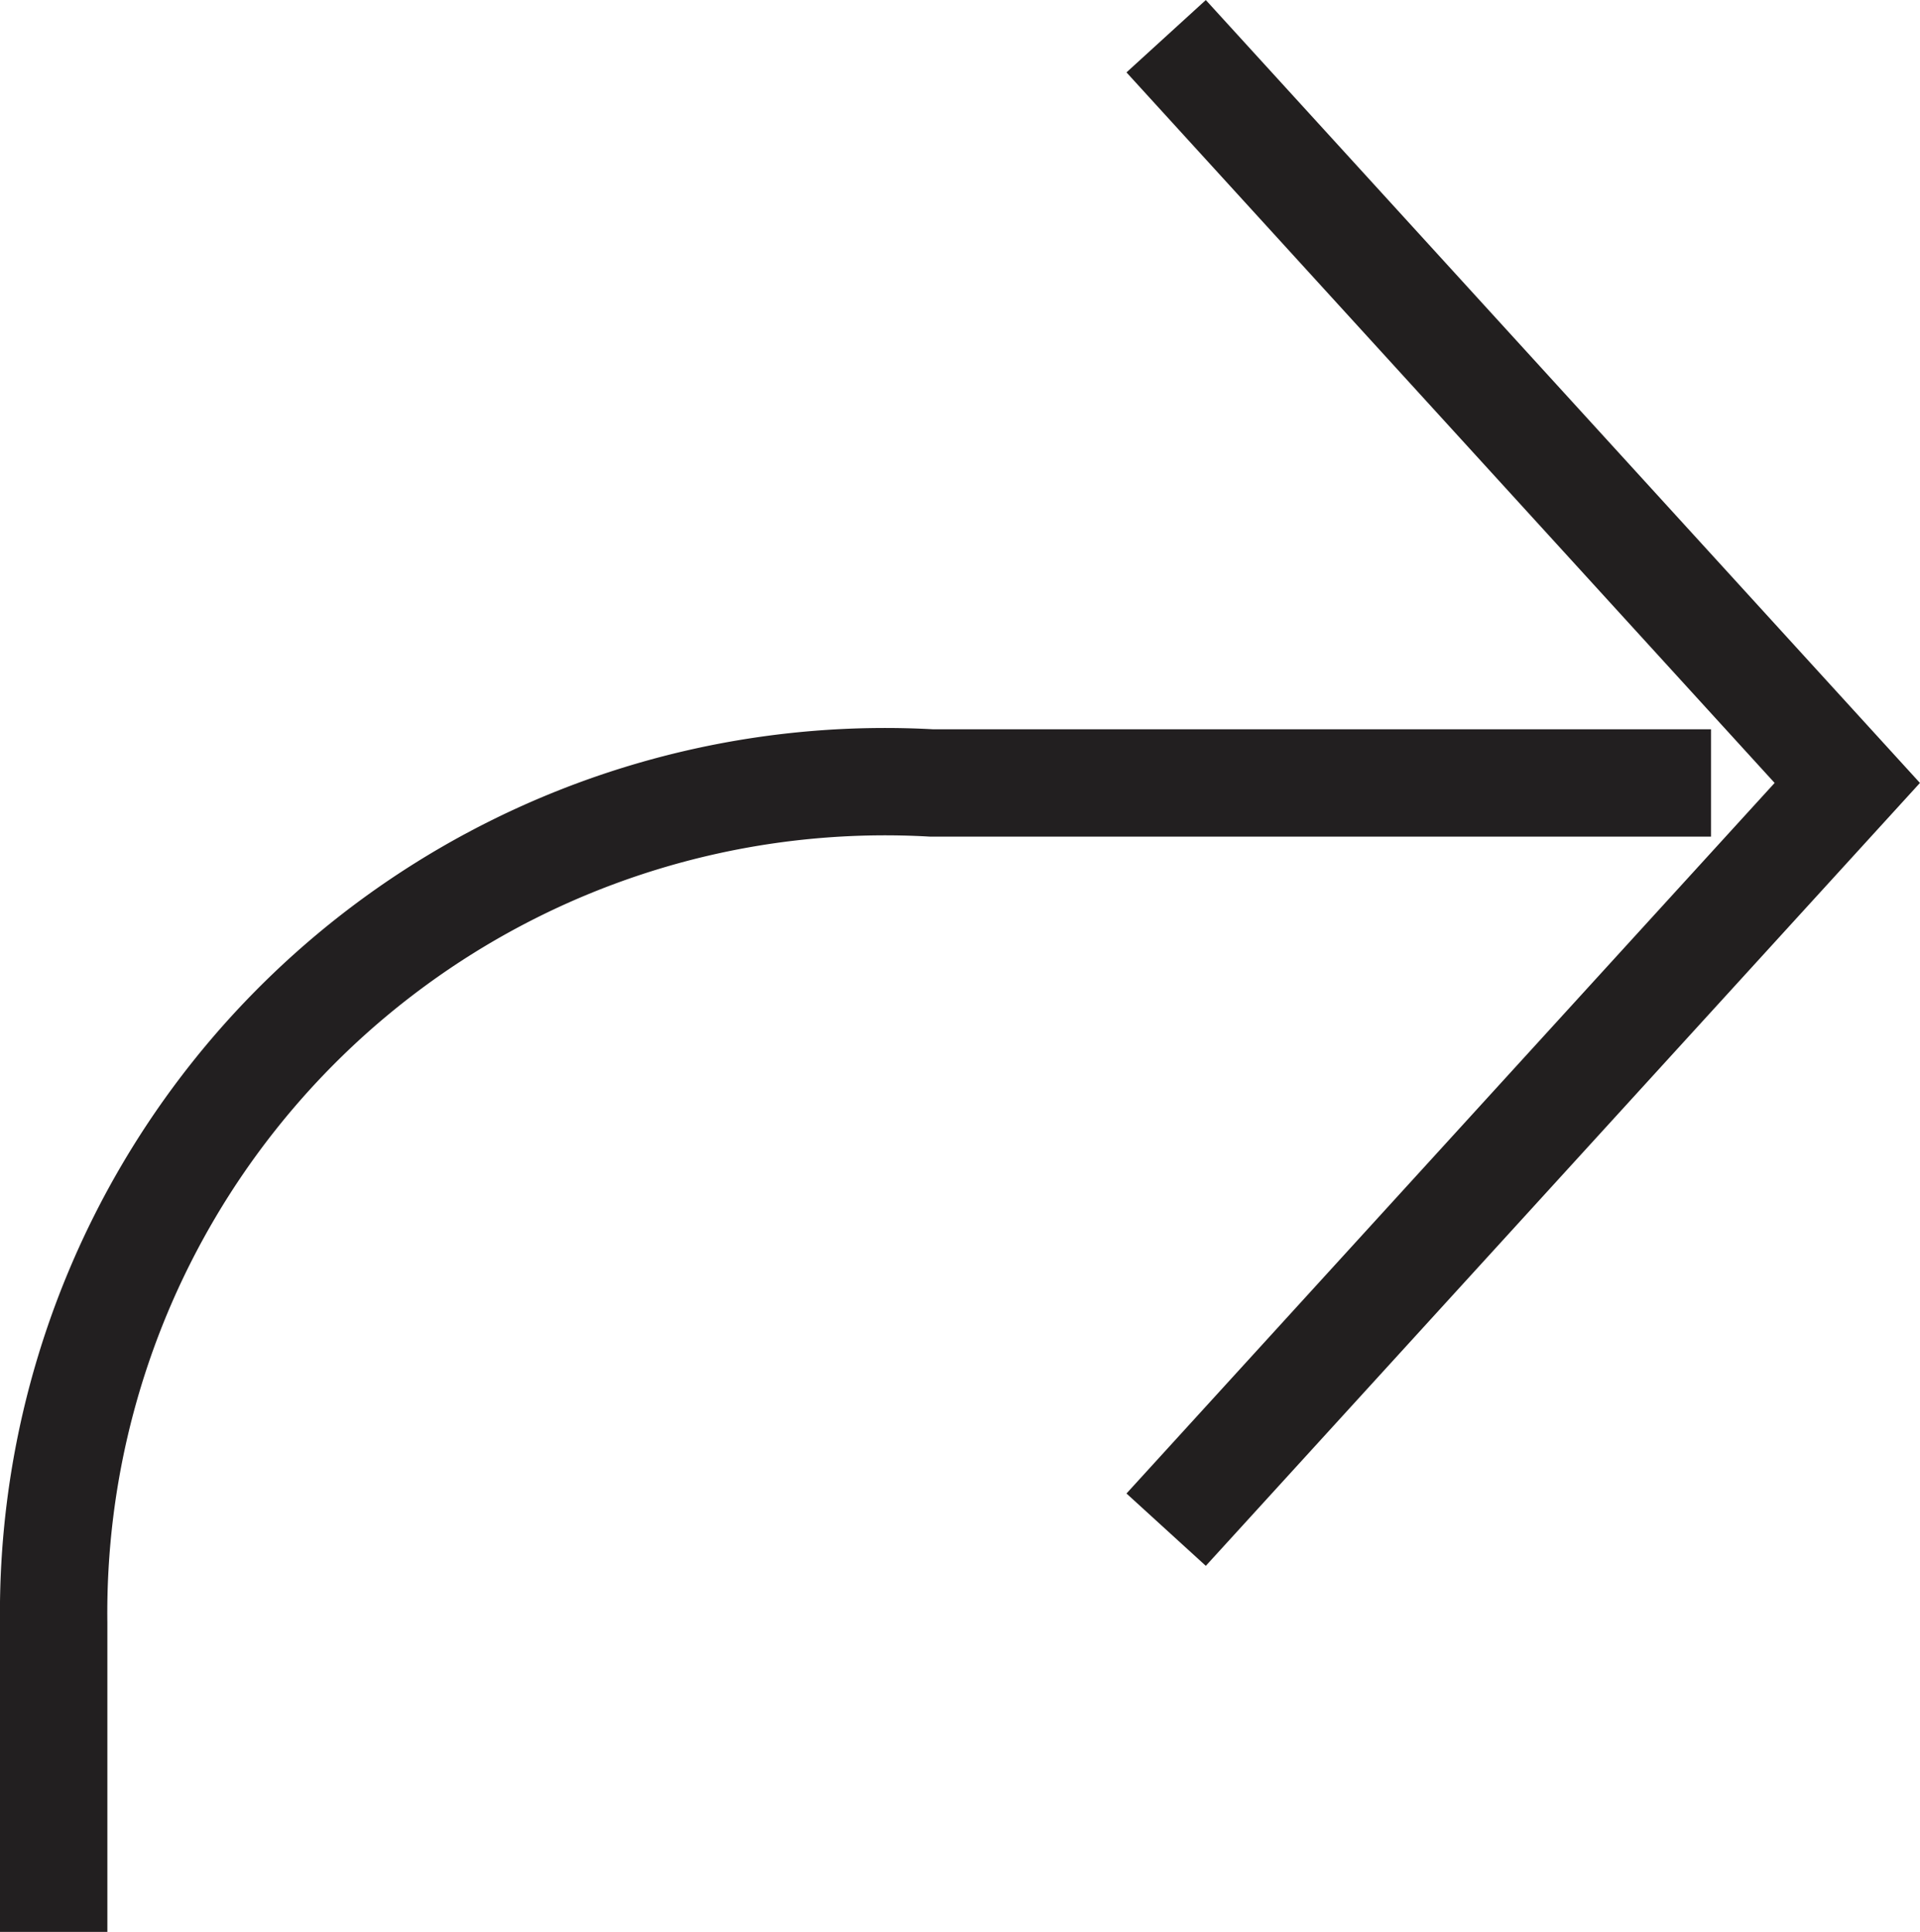 <svg xmlns="http://www.w3.org/2000/svg" width="13.412" height="13.497" viewBox="0 0 13.412 13.497">
  <g id="Share" transform="translate(0.375 0.253)">
    <g id="Group_3383" data-name="Group 3383" transform="translate(1091.245 -850.76) rotate(90)">
      <path id="Path_1090" data-name="Path 1090" d="M372.992,1705.43v-2.157a5.808,5.808,0,0,1,6.13-5.87h5.447" transform="translate(-841.426 1464.237) rotate(-90)" fill="none" stroke="#221f20" stroke-width="0.75"/>
      <g id="Group_3363" data-name="Group 3363" transform="translate(49.189 -1396.598)">
        <path id="Path_139" data-name="Path 139" d="M812.005,2480.072l-5.217-4.758-5.217,4.758" fill="none" stroke="#221f1f" stroke-width="0.75"/>
      </g>
    </g>
  </g>
</svg>
